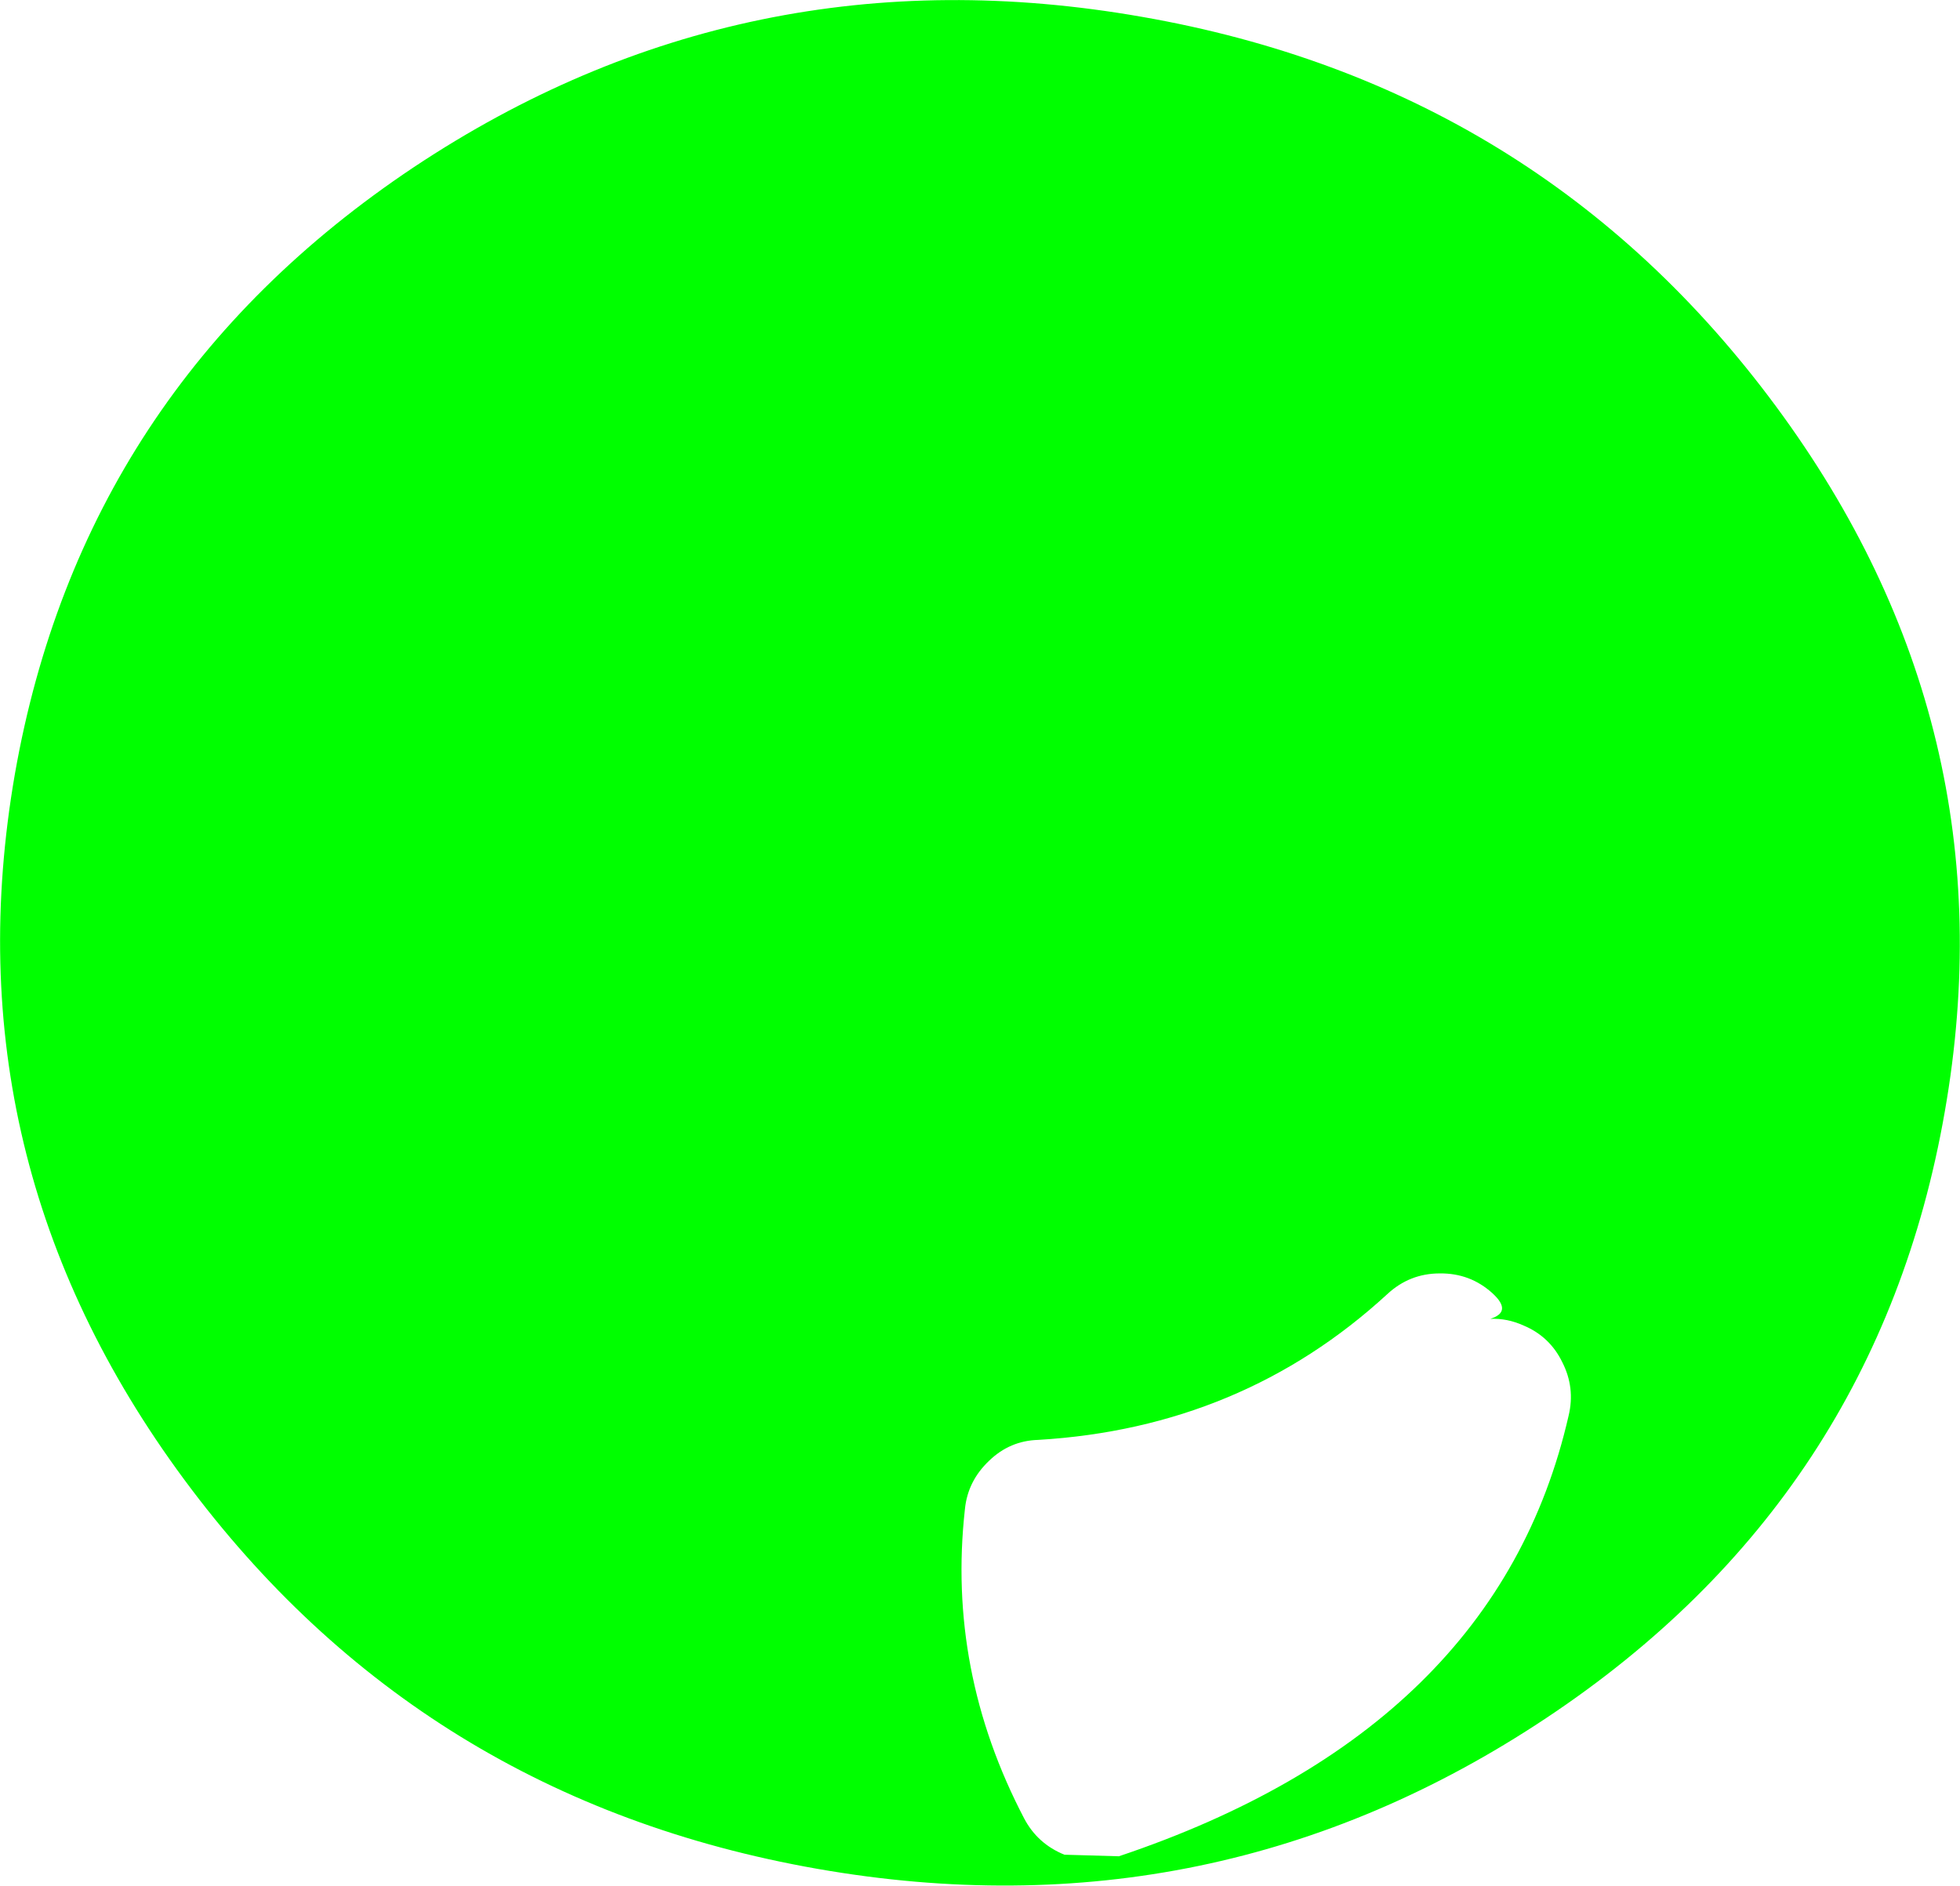 <?xml version="1.0" encoding="UTF-8" standalone="no"?>
<svg xmlns:xlink="http://www.w3.org/1999/xlink" height="240.7px" width="250.15px" xmlns="http://www.w3.org/2000/svg">
  <g transform="matrix(1.0, 0.0, 0.0, 1.0, 143.9, 134.0)">
    <path d="M1.85 -131.85 Q52.55 -123.0 82.75 -82.15 112.95 -41.3 104.3 7.95 95.7 57.2 53.45 85.3 11.15 113.45 -39.6 104.55 -90.25 95.65 -120.4 54.85 -150.55 14.05 -142.0 -35.2 -133.35 -84.45 -91.1 -112.65 -48.85 -140.75 1.85 -131.85 M-17.65 52.45 Q-20.4 55.05 -20.75 58.65 -23.05 79.25 -13.2 98.1 -11.5 101.35 -8.05 102.75 L-1.1 102.95 Q47.15 86.75 56.3 46.7 57.15 43.15 55.5 39.9 53.9 36.6 50.55 35.2 48.45 34.25 46.3 34.35 49.15 33.45 46.6 31.1 43.75 28.5 39.85 28.55 36.0 28.55 33.15 31.2 14.6 48.25 -11.4 49.8 -15.0 49.9 -17.65 52.45" fill="#00ff00" fill-rule="evenodd" stroke="none"/>
  </g>
</svg>

